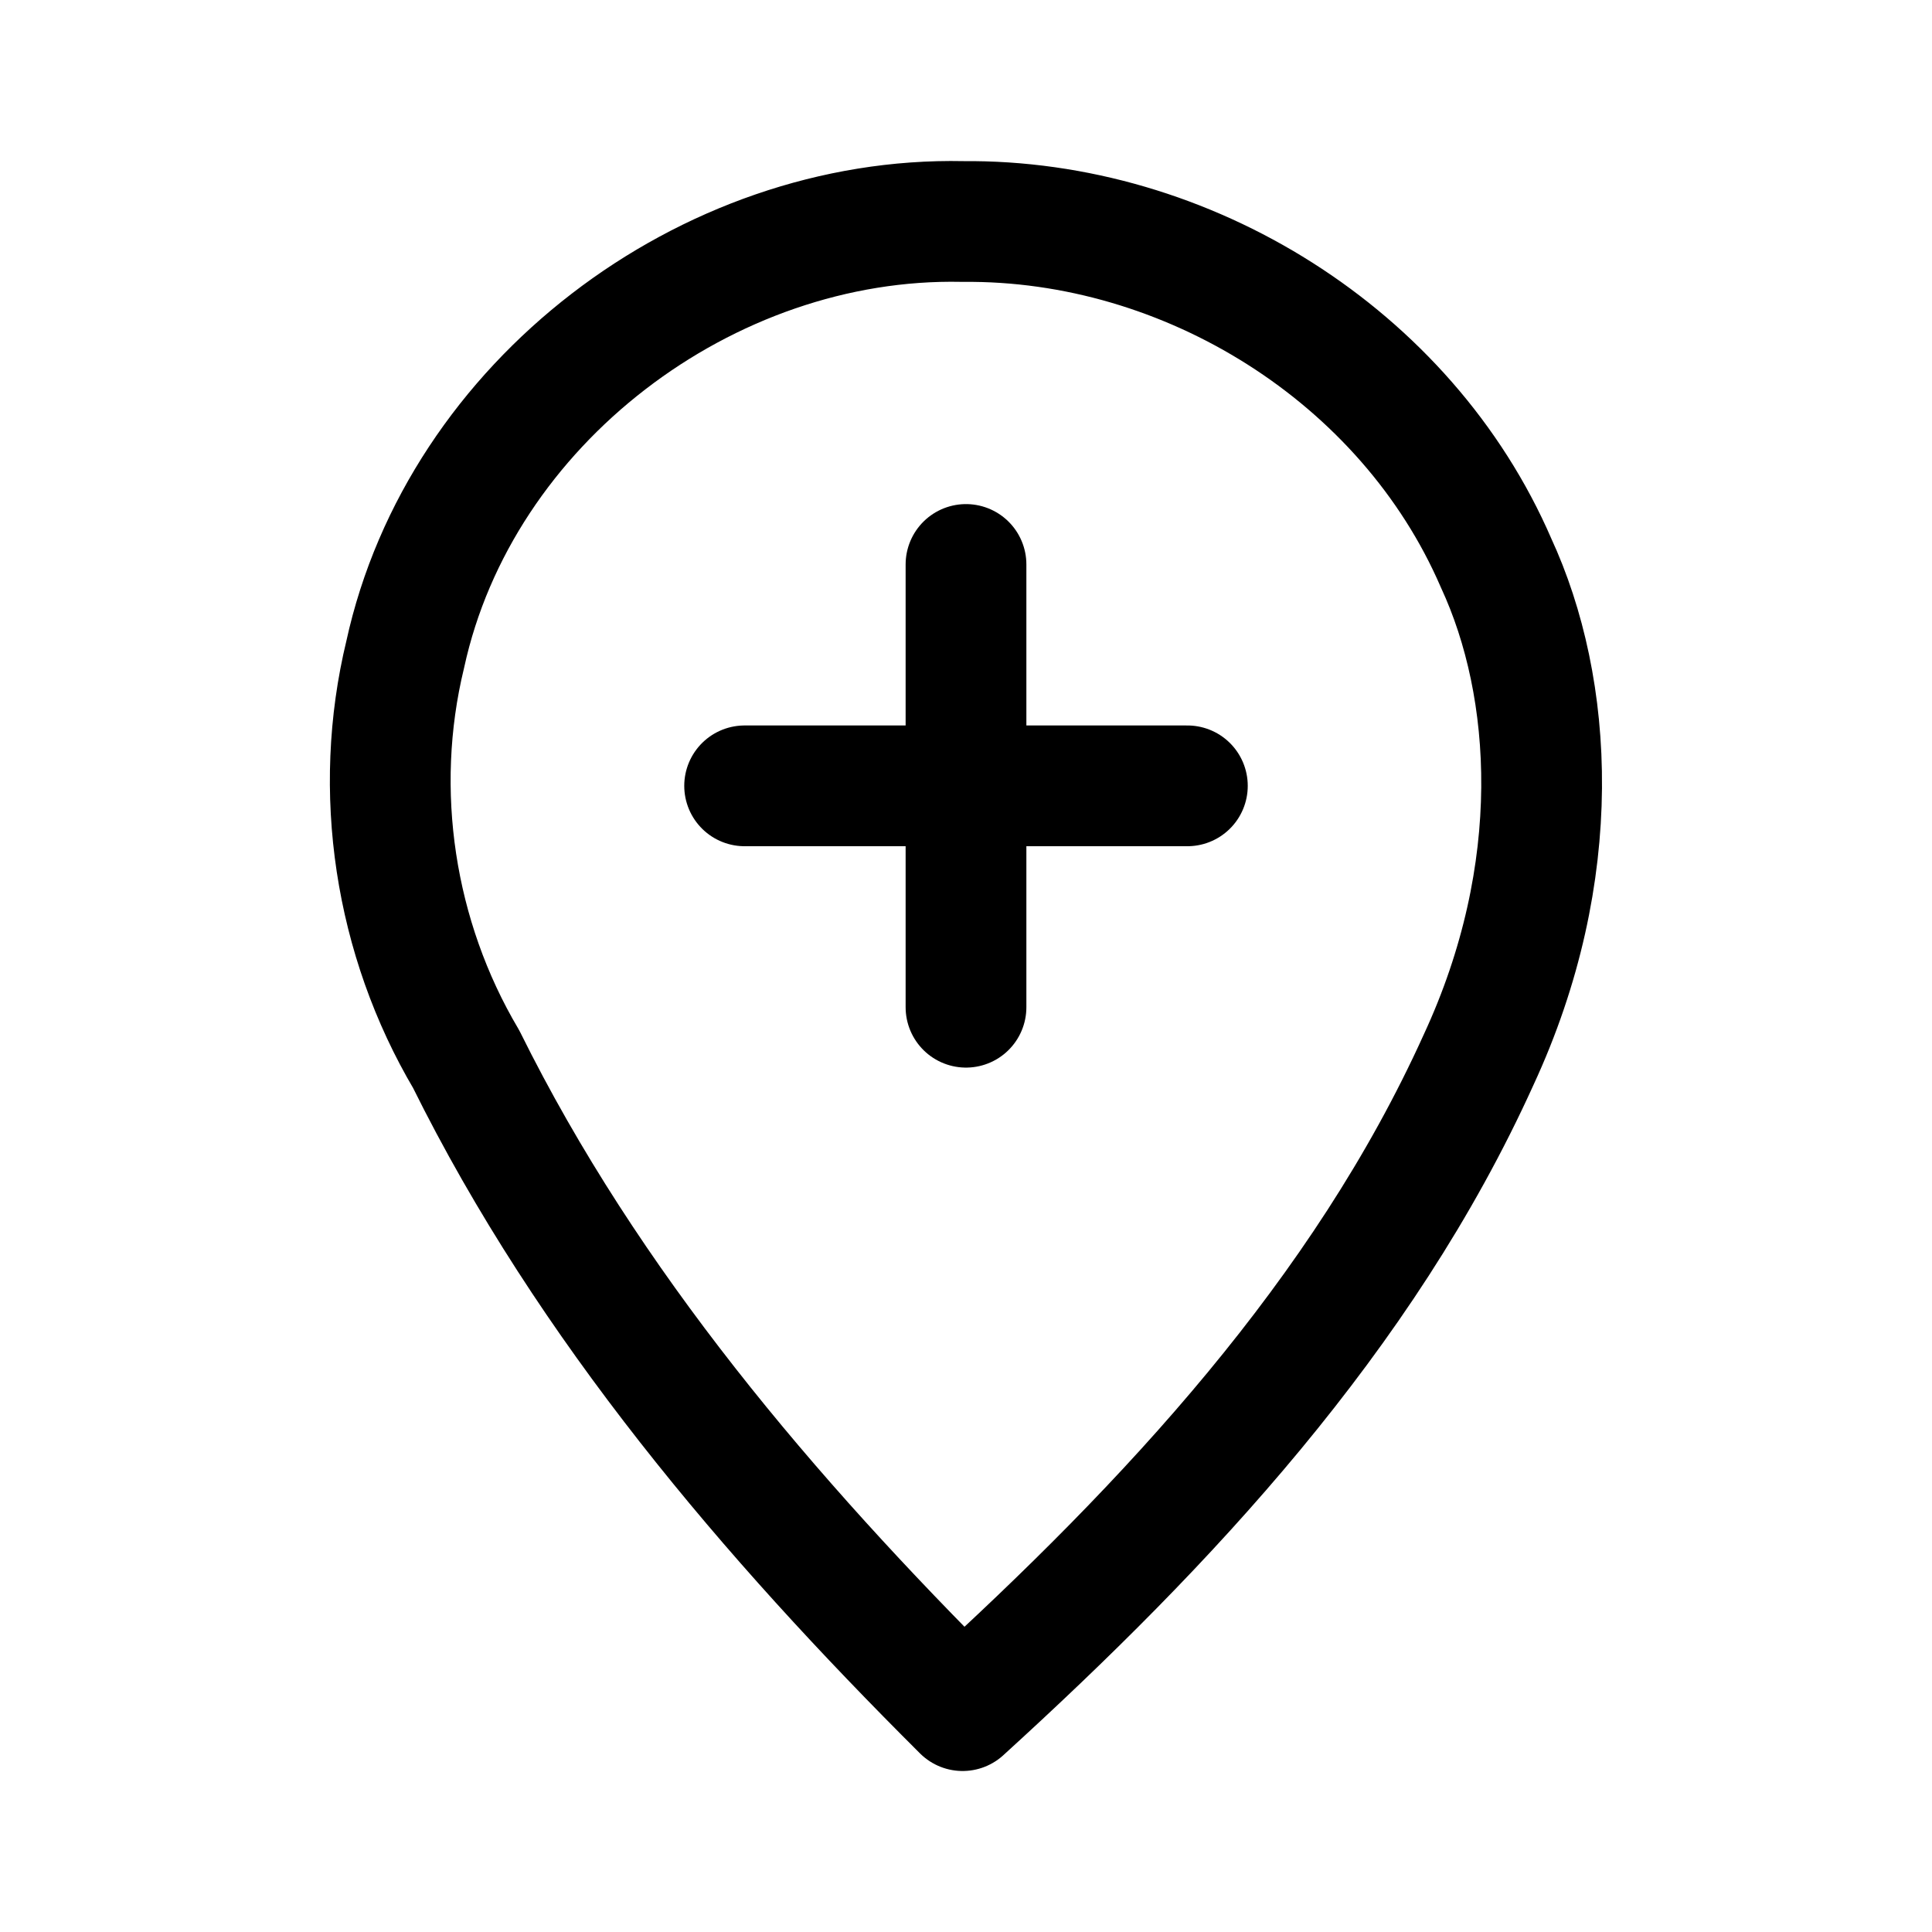 <?xml version="1.0" encoding="UTF-8" standalone="no"?>
<svg
   width="192"
   height="192"
   fill="none"
   viewBox="0 0 192 192"
   version="1.1"
   id="svg1"
   xmlns="http://www.w3.org/2000/svg"
   xmlns:svg="http://www.w3.org/2000/svg">
  <defs
     id="defs1" />
  <path
     stroke="#000000"
     stroke-linejoin="round"
     stroke-width="12"
     d="M 95.661,22.012 C 70.228,21.477 45.718,40.021 40.271,65.033 c -3.294,13.583 -1.059,28.205 6.059,40.23 12.119,24.485 30.082,45.564 49.333,64.737 20.368,-18.544 39.793,-39.311 51.27,-64.661 8.658,-18.655 7.482,-36.999 1.745,-49.395 C 139.773,35.344 117.993,21.78 95.662,22.014 Z"
     id="path1" />
  <path
     d="m 96,56.096 v 44 m -22,-22 H 118"
     id="path1-8"
     style="fill:none;stroke:#000000;stroke-width:12;stroke-linecap:round;stroke-linejoin:round;stroke-dasharray:none;stroke-opacity:1" />
</svg>
